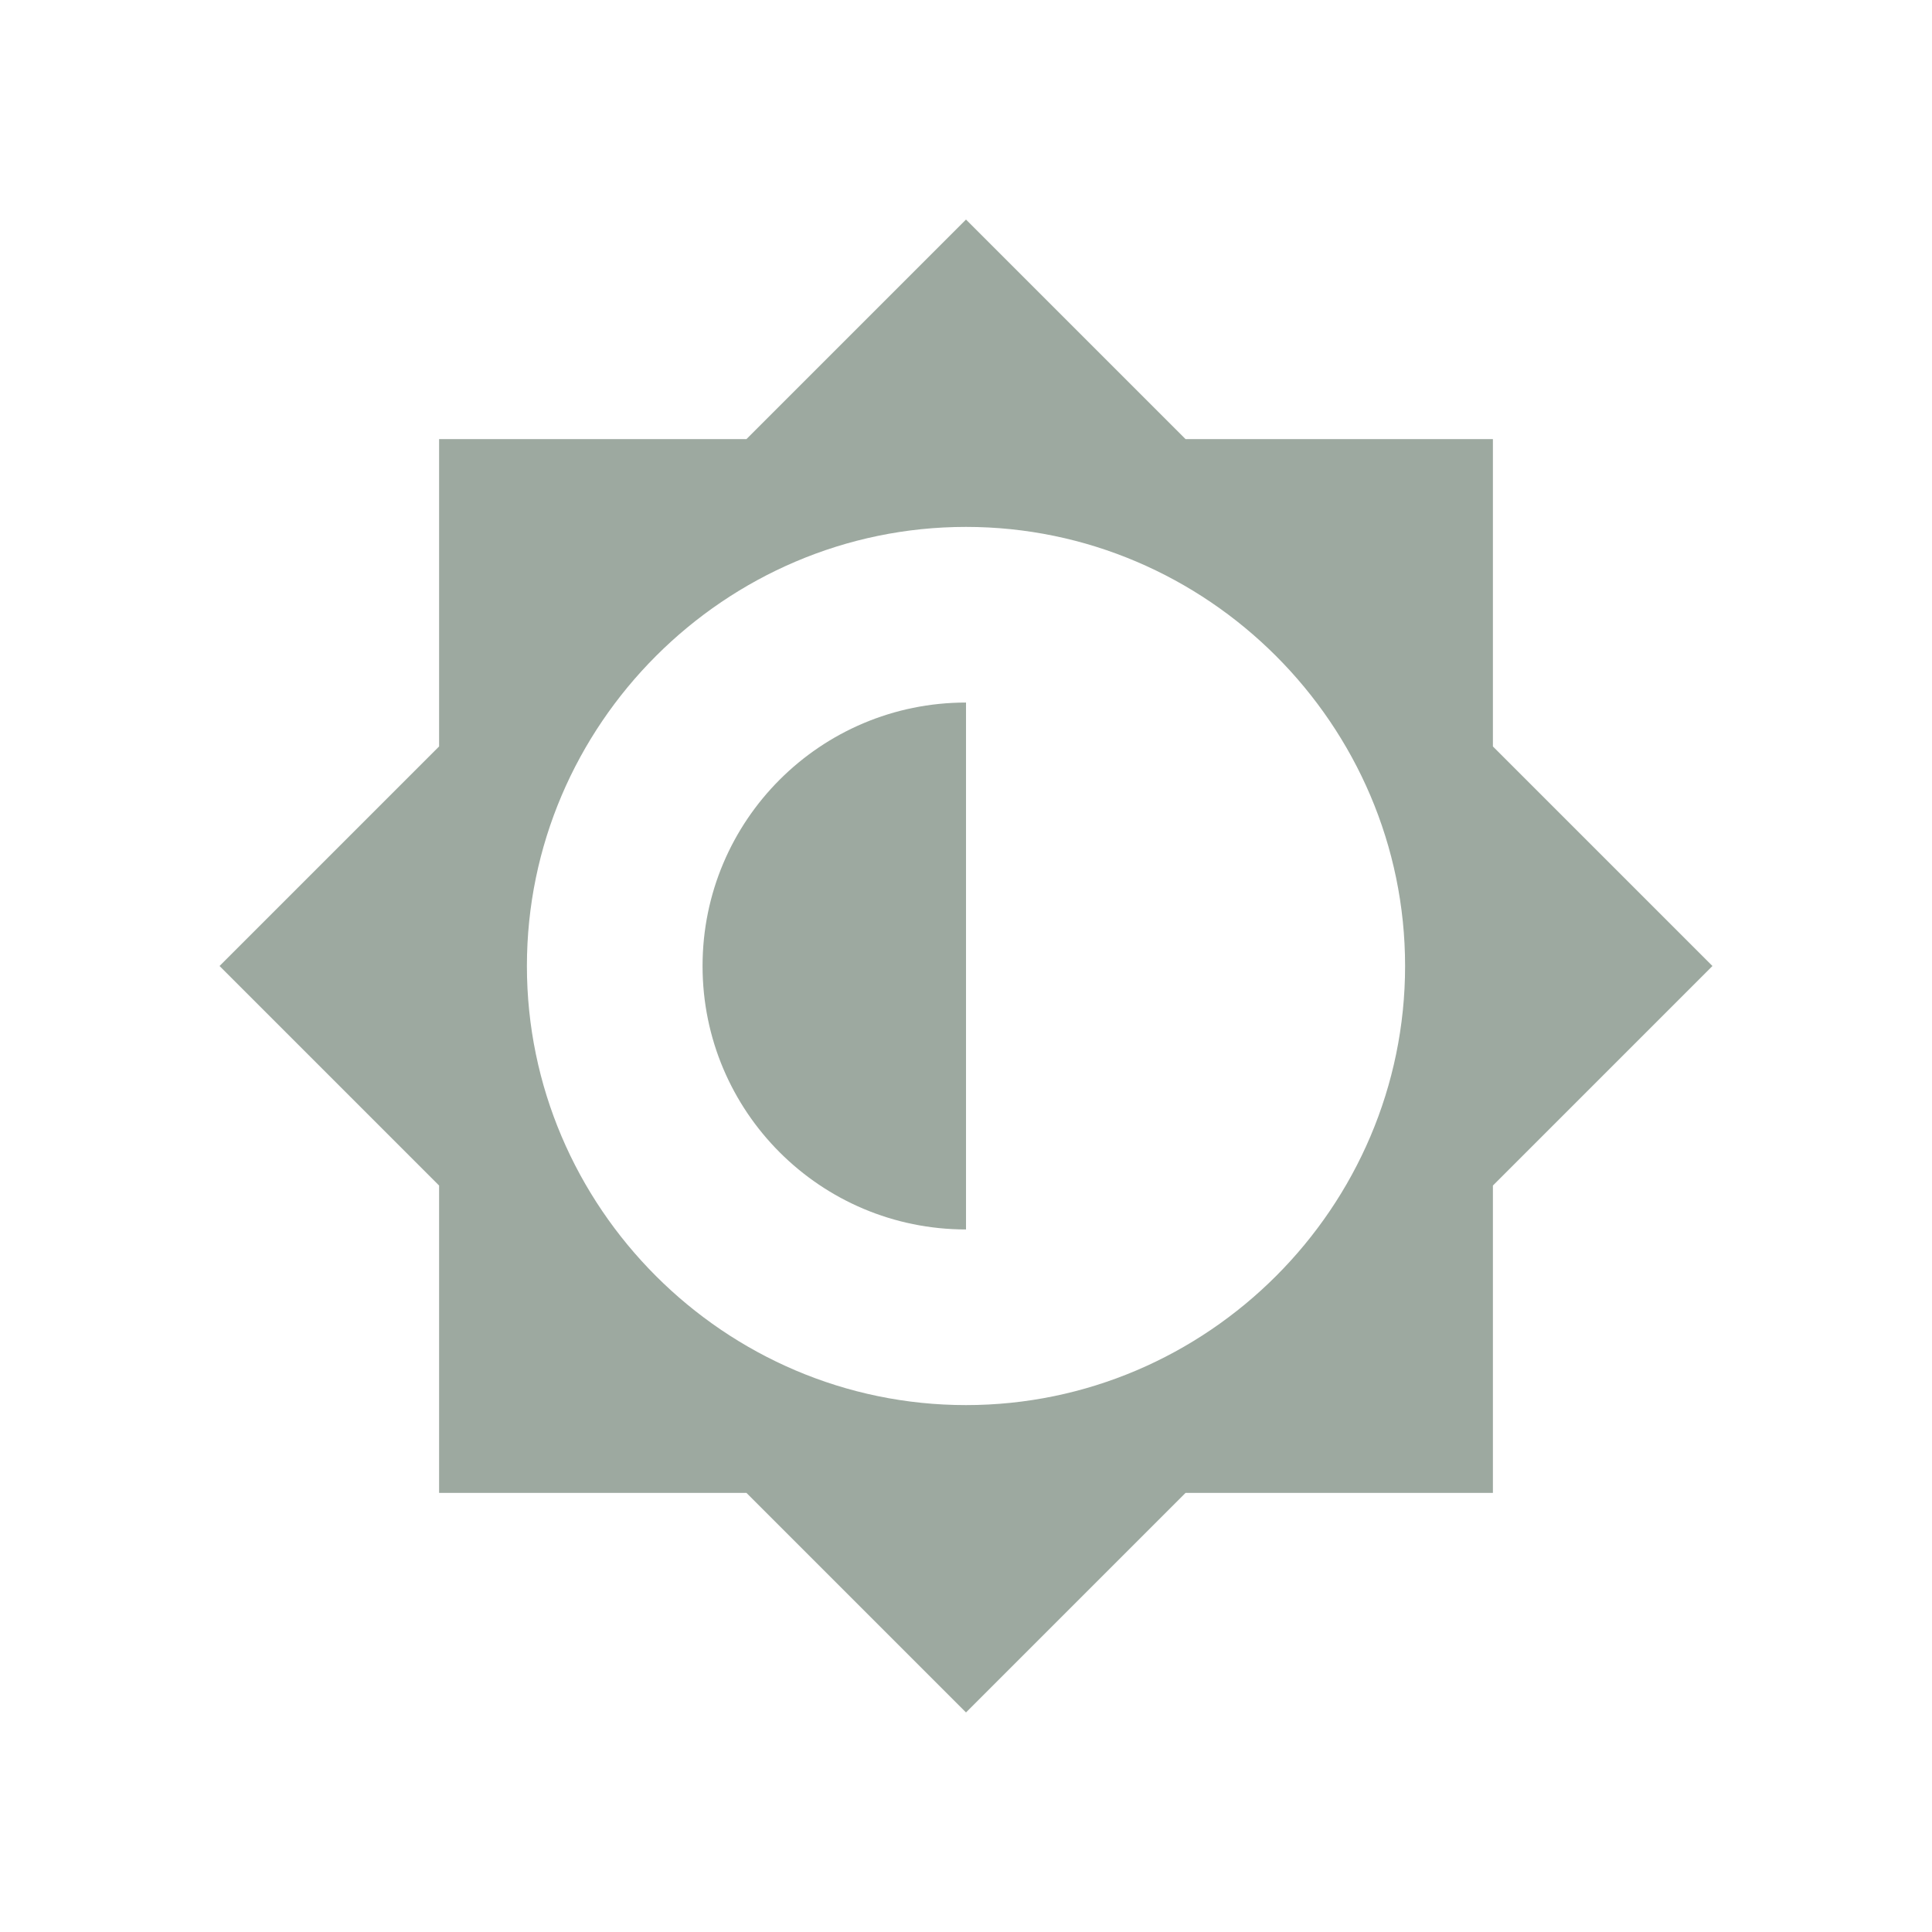 <svg width="22" height="22" version="1.1" xmlns="http://www.w3.org/2000/svg">
 <defs>
  <style id="current-color-scheme" type="text/css">.ColorScheme-Text { color:#9da9a0; } .ColorScheme-Highlight { color:#4285f4; } .ColorScheme-NeutralText { color:#ff9800; } .ColorScheme-PositiveText { color:#4caf50; } .ColorScheme-NegativeText { color:#f44336; }</style>
 </defs>
 <path class="ColorScheme-Text" d="m11 2.5-2.5 2.5h-3.5v3.5l-2.5 2.5 2.5 2.5v3.5h3.5l2.5 2.5 2.5-2.5h3.5v-3.5l2.5-2.5-2.5-2.5v-3.5h-3.5zm0 3.5c2.746 0 5 2.252 5 5 0 2.748-2.252 5-5 5-2.748 0-5-2.252-5-5 0-2.748 2.254-5 5-5zm1.5e-4 2c-1.658 3e-4 -3 1.342-3 3s1.342 3 3 3z" style="fill:currentColor"/>
</svg>
